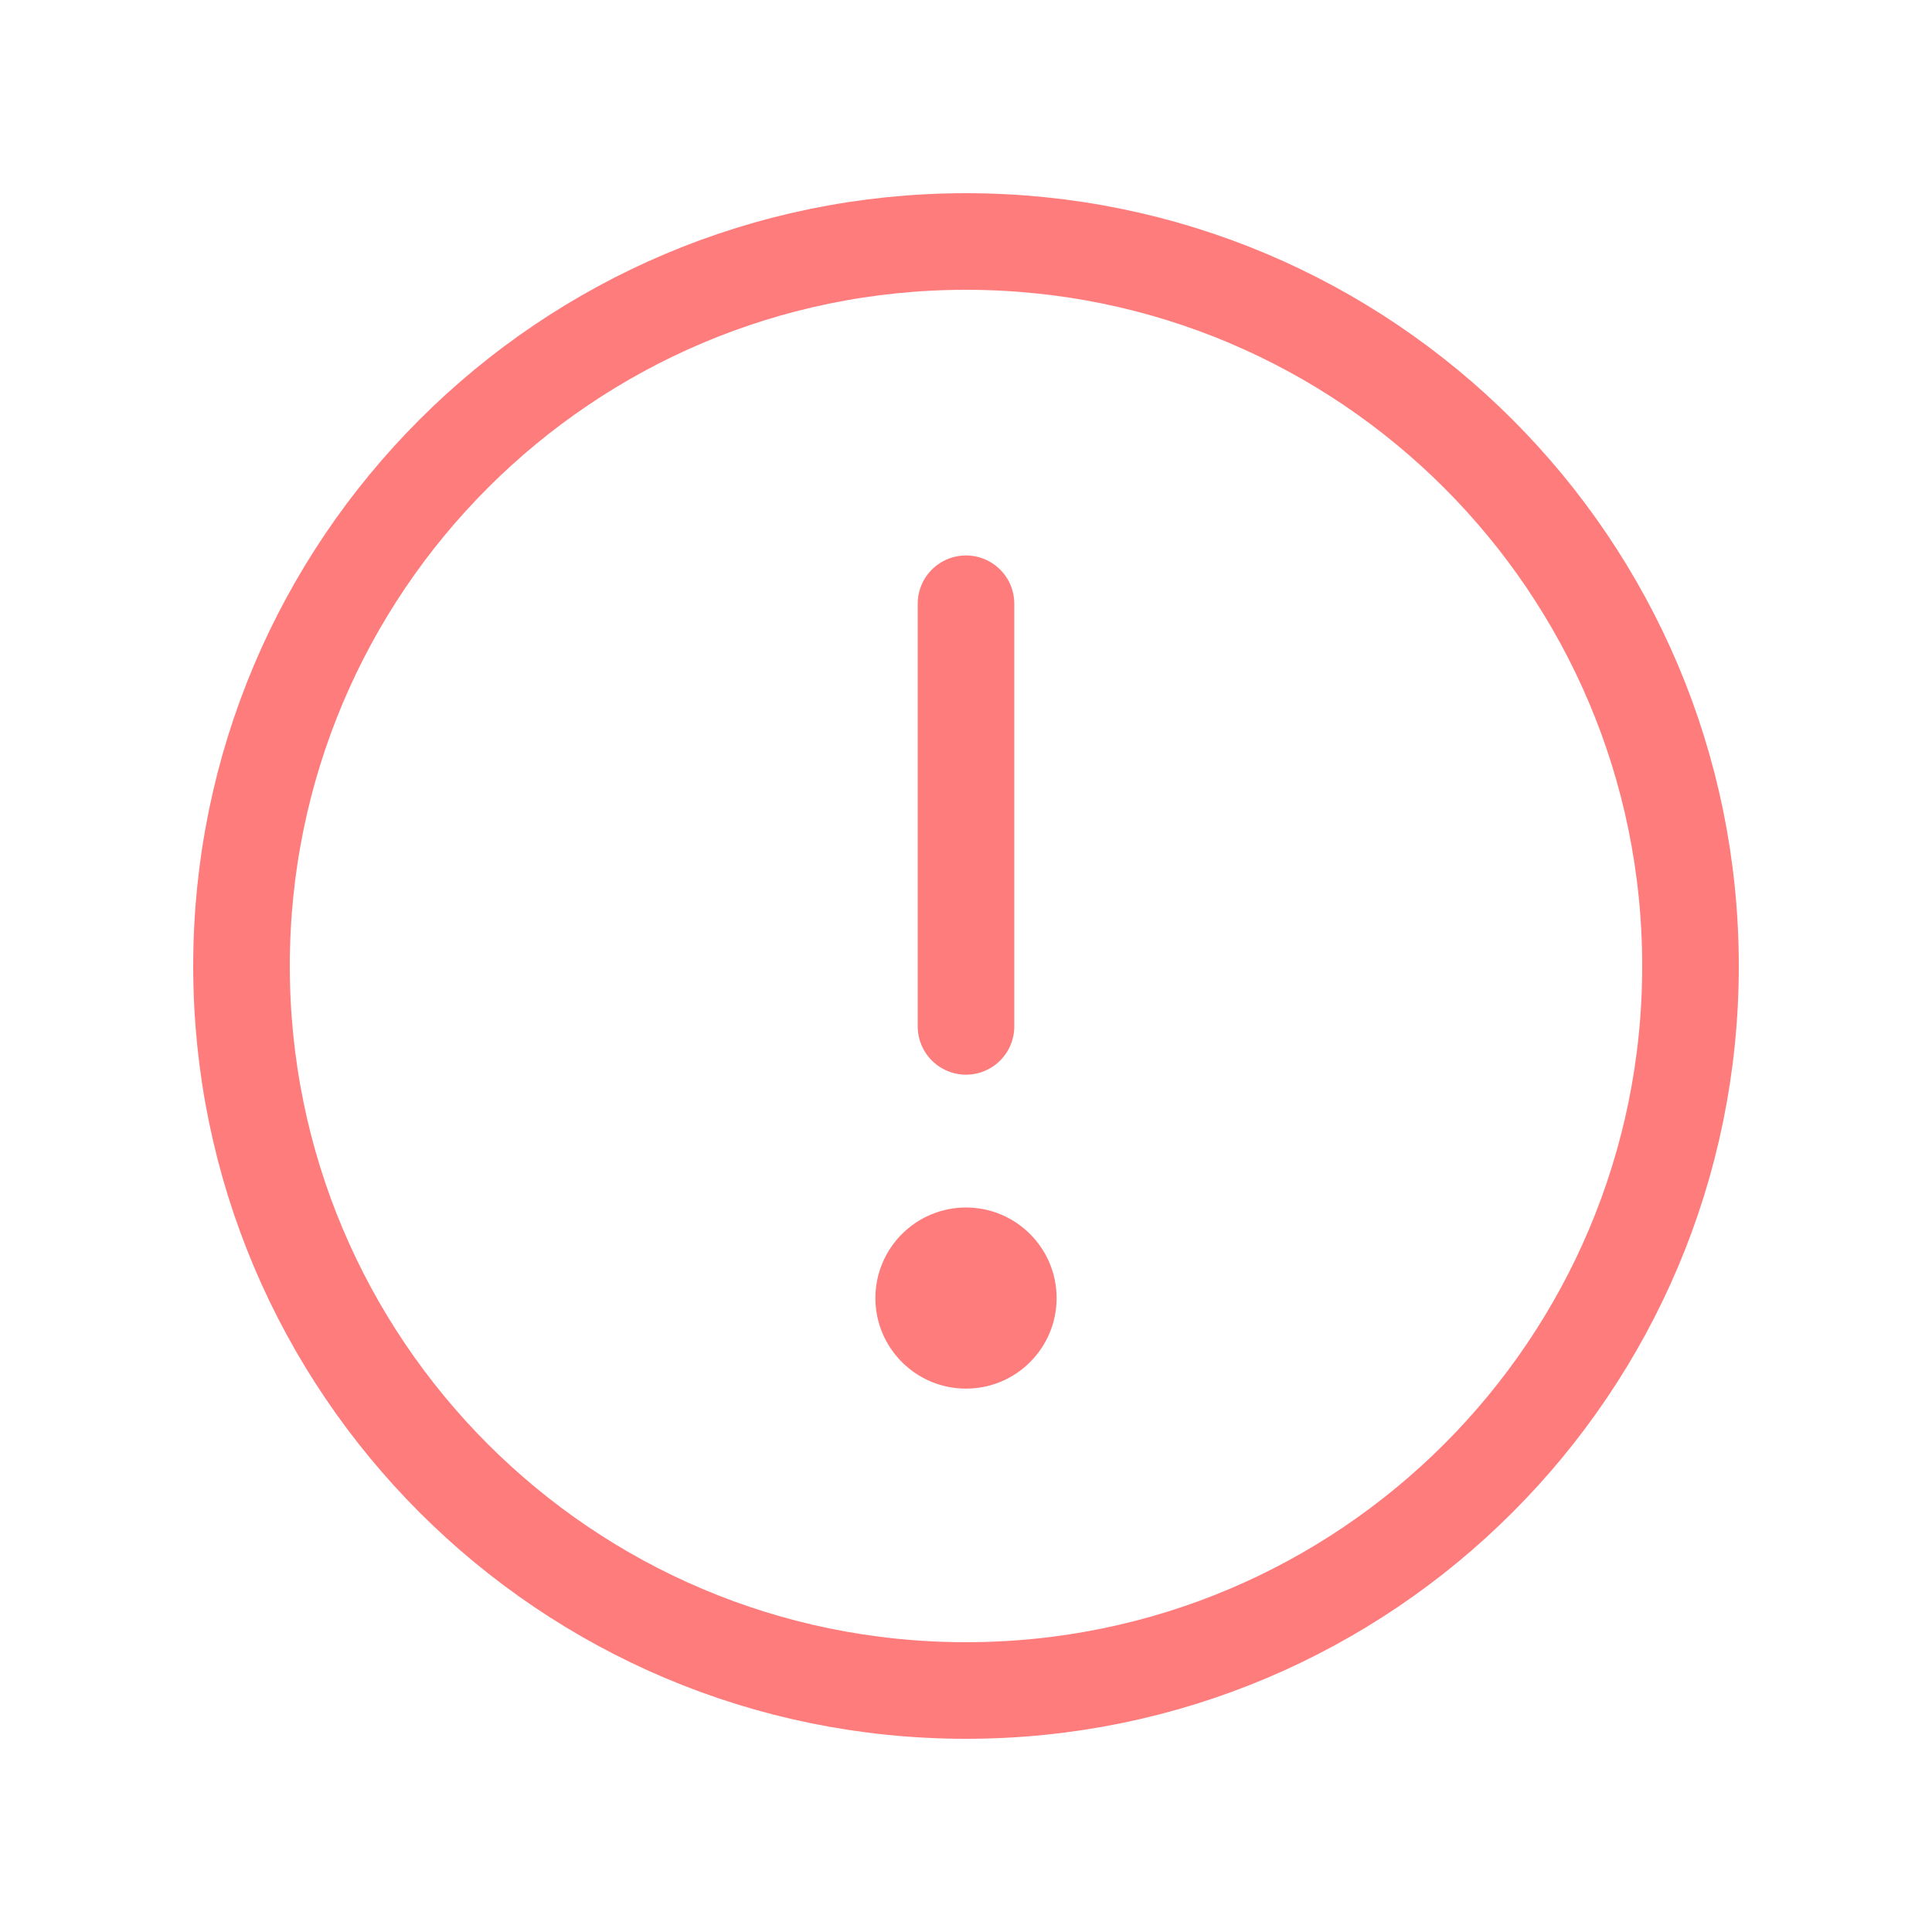 <svg width="20" height="20" viewBox="0 0 20 20" fill="none" xmlns="http://www.w3.org/2000/svg">
<g clip-path="url(#clip0_535_3443)">
<path d="M10 17.5C14.142 17.5 17.5 14.142 17.5 10C17.5 5.858 14.142 2.5 10 2.5C5.858 2.5 2.5 5.858 2.5 10C2.5 14.142 5.858 17.5 10 17.5Z" stroke="#FF7C7C" stroke-miterlimit="10"/>
<path d="M10 6.25V10.625" stroke="#FF7C7C" stroke-linecap="round" stroke-linejoin="round"/>
<path d="M10 14.375C10.518 14.375 10.938 13.955 10.938 13.438C10.938 12.92 10.518 12.5 10 12.5C9.482 12.5 9.062 12.92 9.062 13.438C9.062 13.955 9.482 14.375 10 14.375Z" fill="#FF7C7C"/>
</g>
<defs>
<clipPath id="clip0_535_3443">
<rect width="20" height="20" fill="white"/>
</clipPath>
</defs>
</svg>
